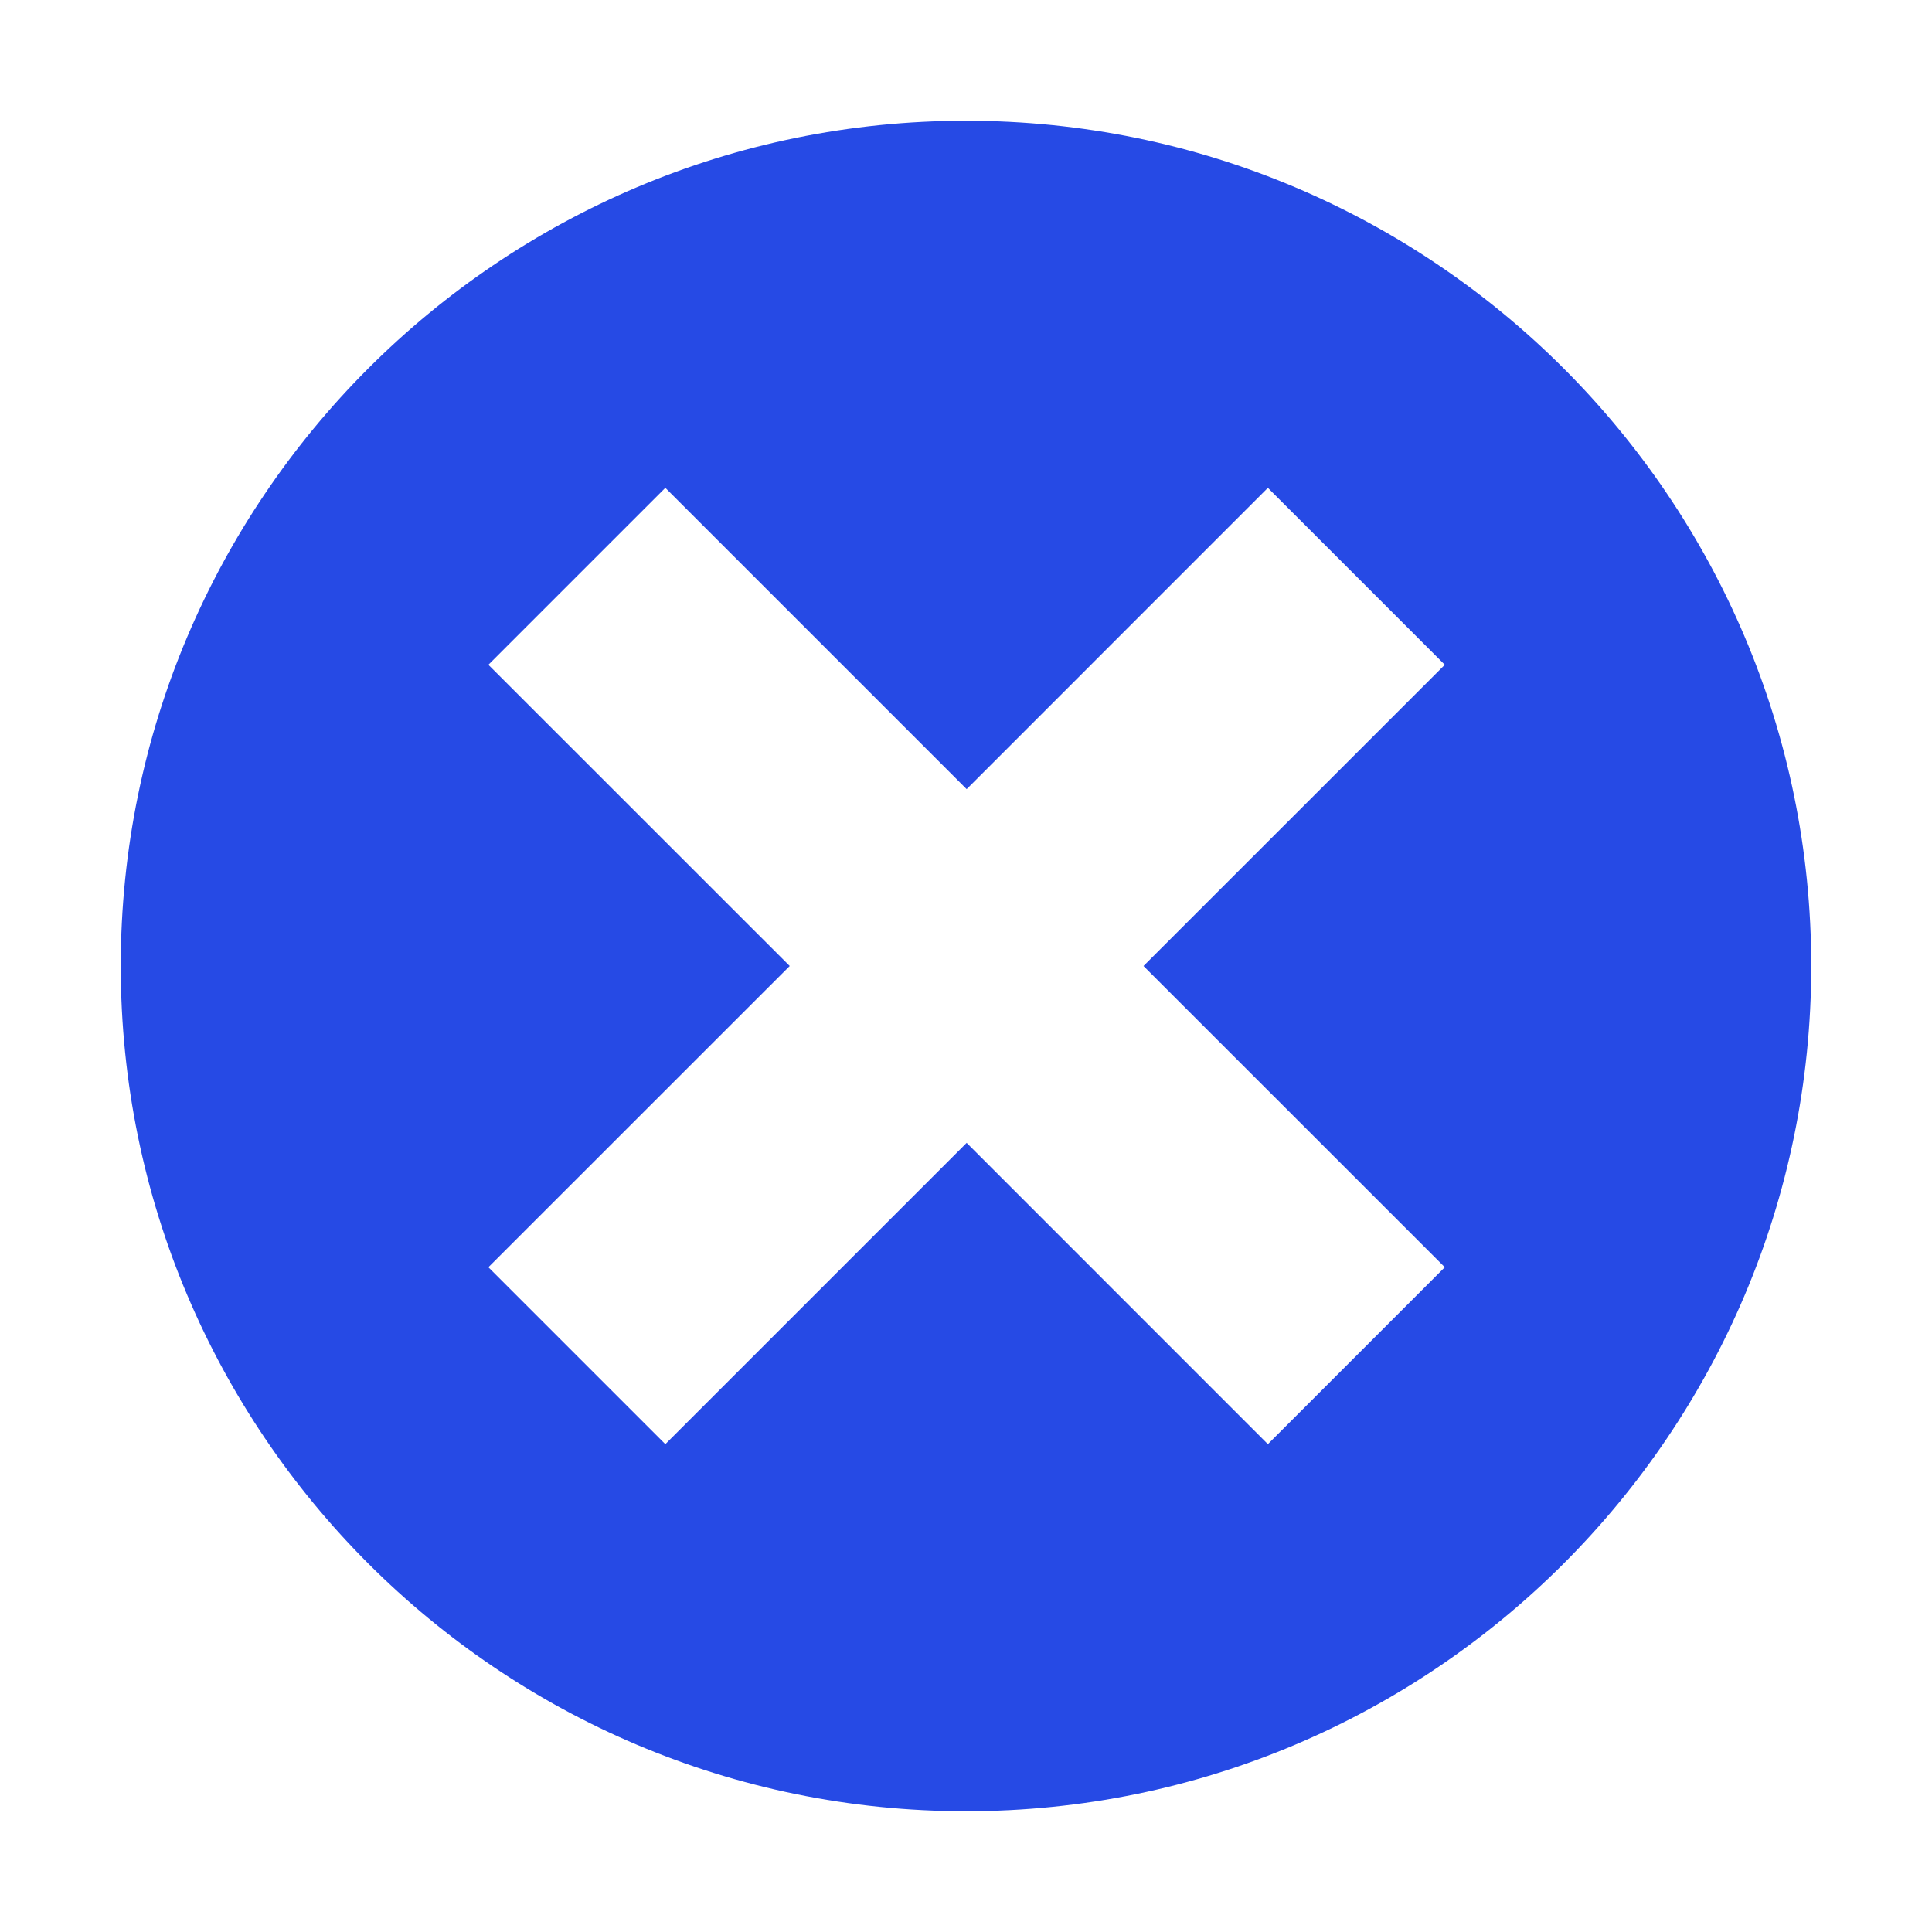 <svg width="24" height="24" viewBox="0 0 24 24" fill="none" xmlns="http://www.w3.org/2000/svg">
<path d="M12 1.5C6.202 1.5 1.5 6.202 1.5 12C1.5 17.797 6.202 22.5 12 22.5C17.797 22.5 22.5 17.797 22.5 12C22.5 6.202 17.797 1.5 12 1.5ZM17.948 15.742L15.75 17.94L12.008 14.197L8.265 17.94L6.067 15.742L9.81 12L6.067 8.258L8.265 6.06L12.008 9.803L15.75 6.06L17.948 8.258L14.205 12L17.948 15.742Z" fill="#264AE5"/>
</svg>
